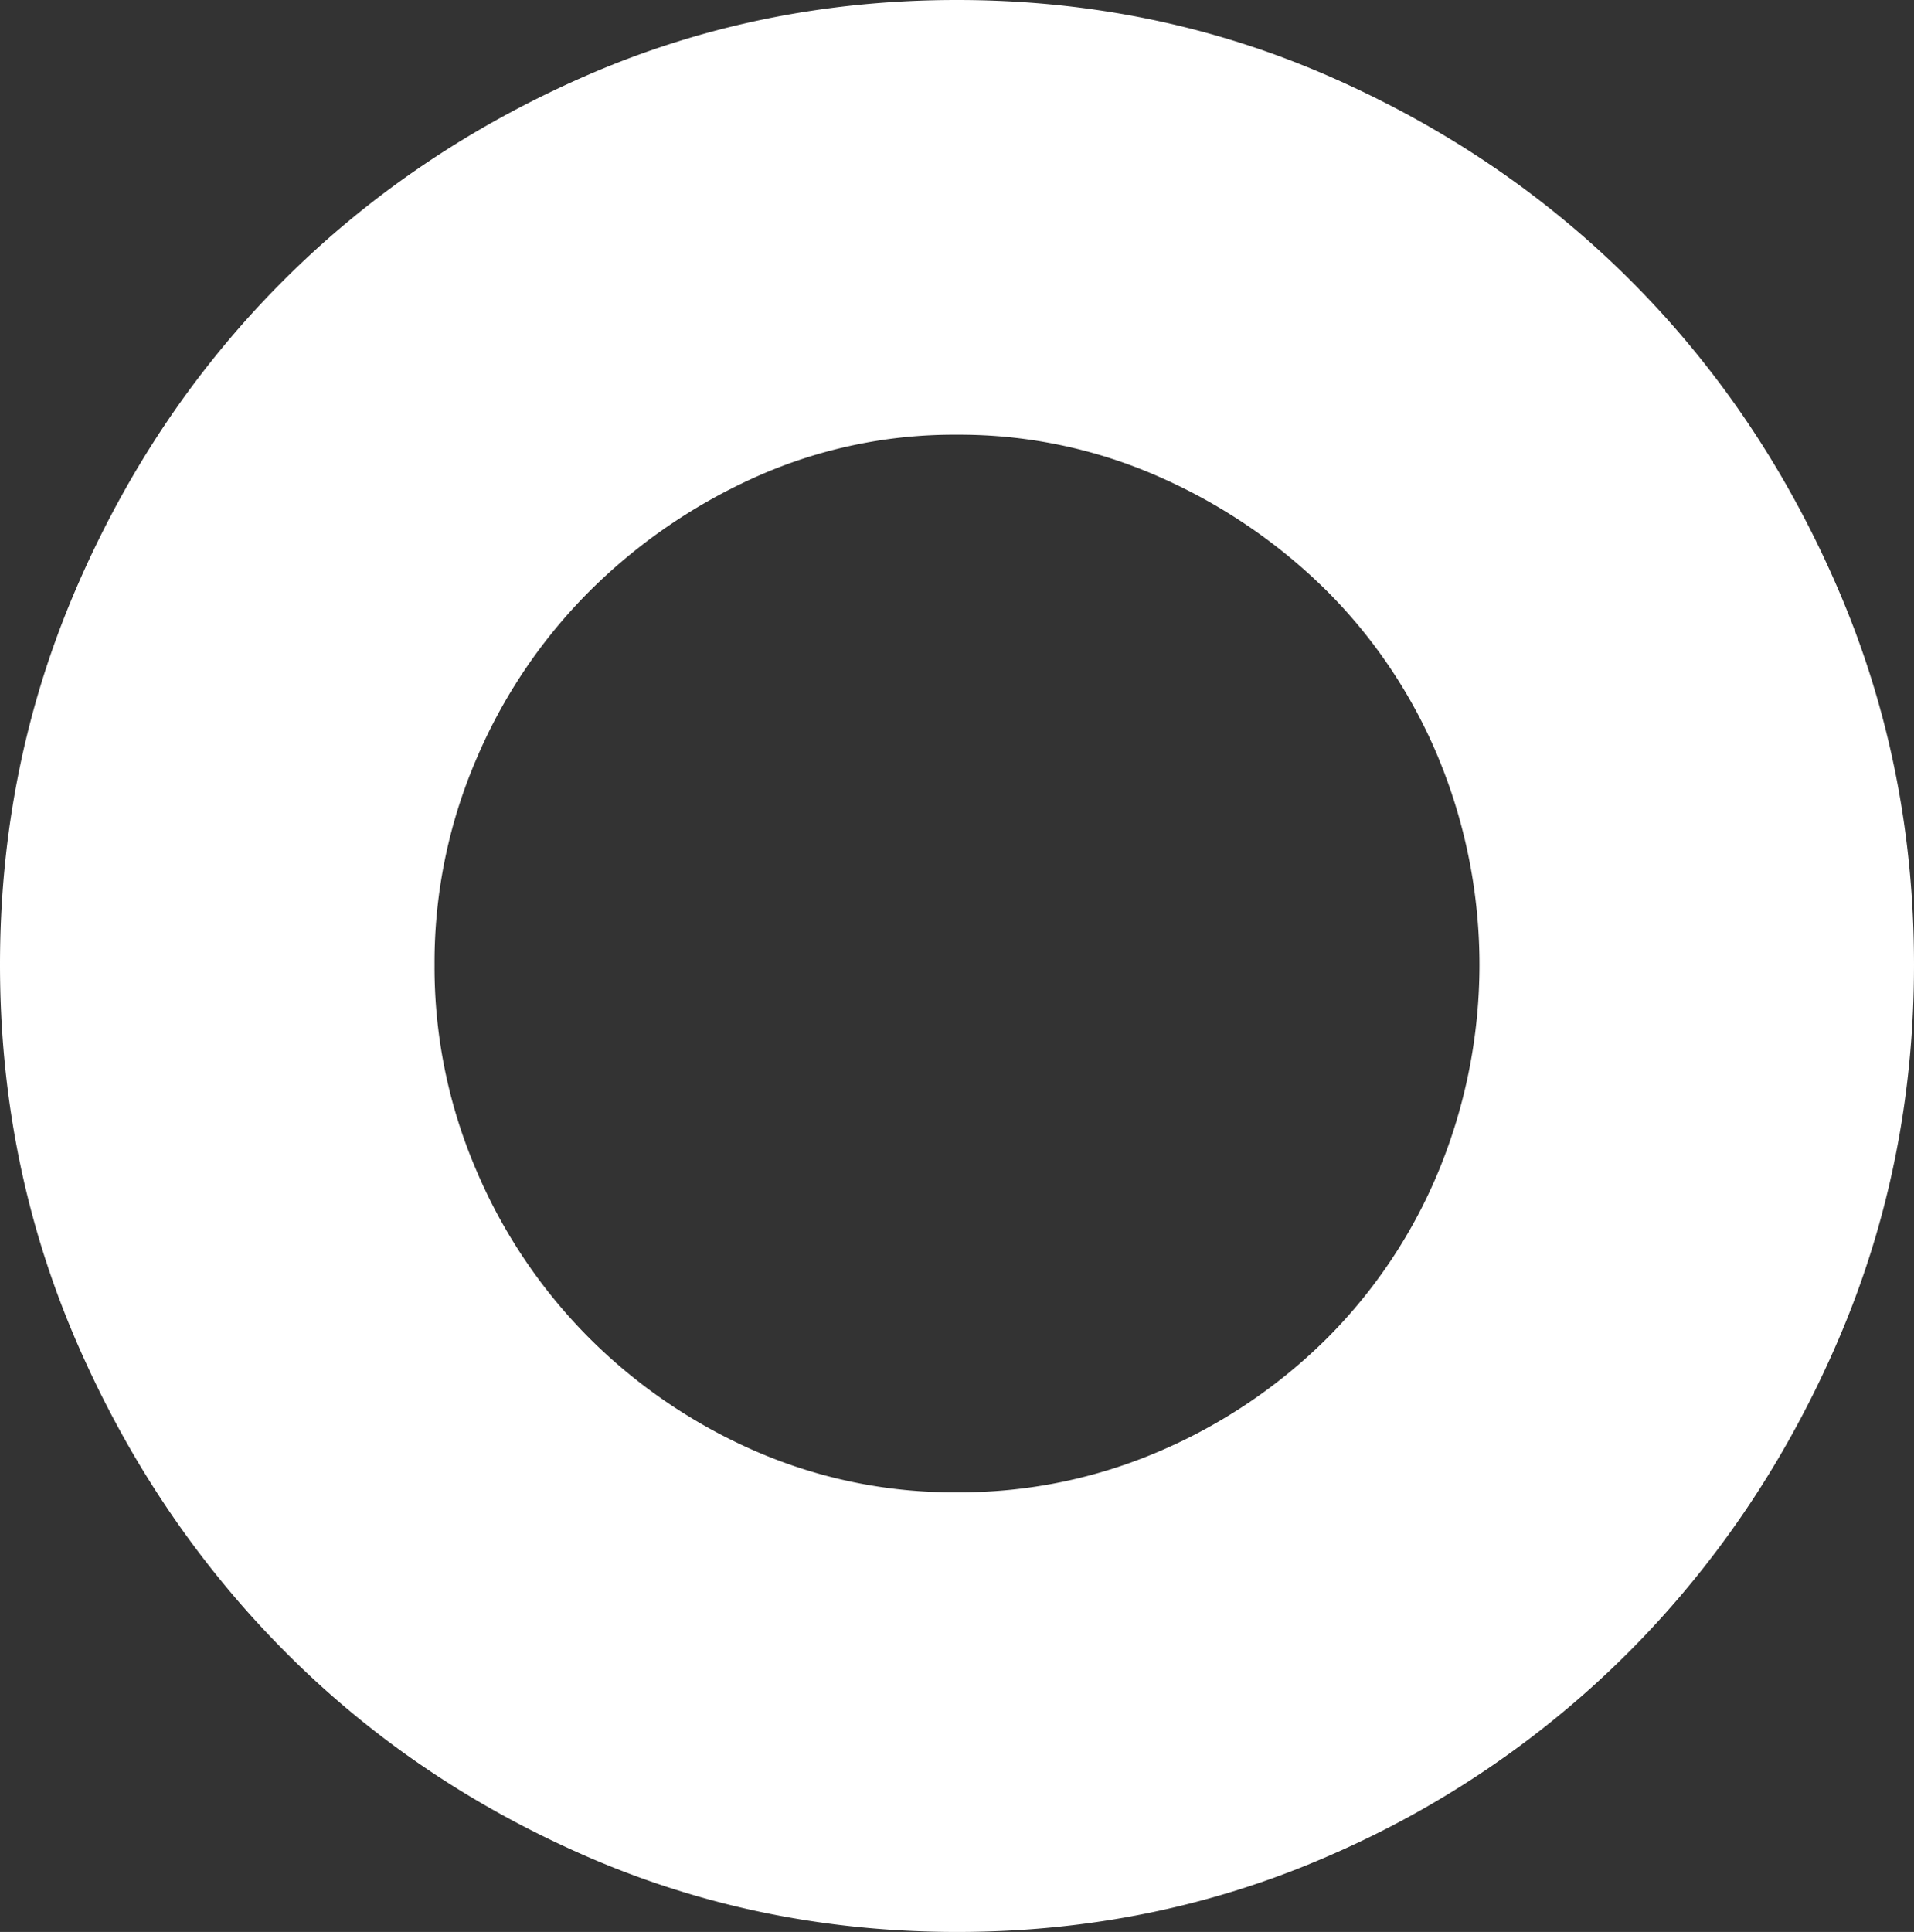 <svg xmlns="http://www.w3.org/2000/svg" viewBox="0 0 641.58 647.47">
    <rect x="0" y="0" width="641.58" height="647.47" fill="#333333" stroke="none"/>
    <defs>
        <style>
            .cls-1 {
                fill: #fff;
            }
        </style>
    </defs>
    <title>Otm</title>
    <g id="Layer_2" data-name="Layer 2">
        <g id="Layer_57" data-name="Layer 57">
            <path class="cls-1"
                d="M0,323.31q0-66.49,25.26-125.45T93.88,95.14q43.35-43.77,101.88-69.46T320.79,0q66.49,0,125,25.68T547.7,95.14q43.35,43.79,68.62,102.72t25.26,125.45q0,66.53-25.26,125.46T547.7,551.91a323.1,323.1,0,0,1-101.88,69.88q-58.53,25.68-125,25.68t-125-25.68q-58.53-25.68-101.88-69.88T25.26,448.77Q0,389.84,0,323.31Zm145.66,0a172.34,172.34,0,0,0,13.89,68.62,178,178,0,0,0,37.89,56.42A180.94,180.94,0,0,0,253,486.23a166.28,166.28,0,0,0,67.78,13.9,169.3,169.3,0,0,0,68.2-13.9,179.65,179.65,0,0,0,56-37.88,172.51,172.51,0,0,0,37.46-56.42,181.4,181.4,0,0,0,0-137.24A172.68,172.68,0,0,0,445,198.28,185.78,185.78,0,0,0,389,160a165.35,165.35,0,0,0-68.2-14.31A162.41,162.41,0,0,0,253,160a187.25,187.25,0,0,0-55.57,38.31,178.19,178.19,0,0,0-37.89,56.41A172.48,172.48,0,0,0,145.66,323.31Z" />
        </g>
    </g>
</svg>